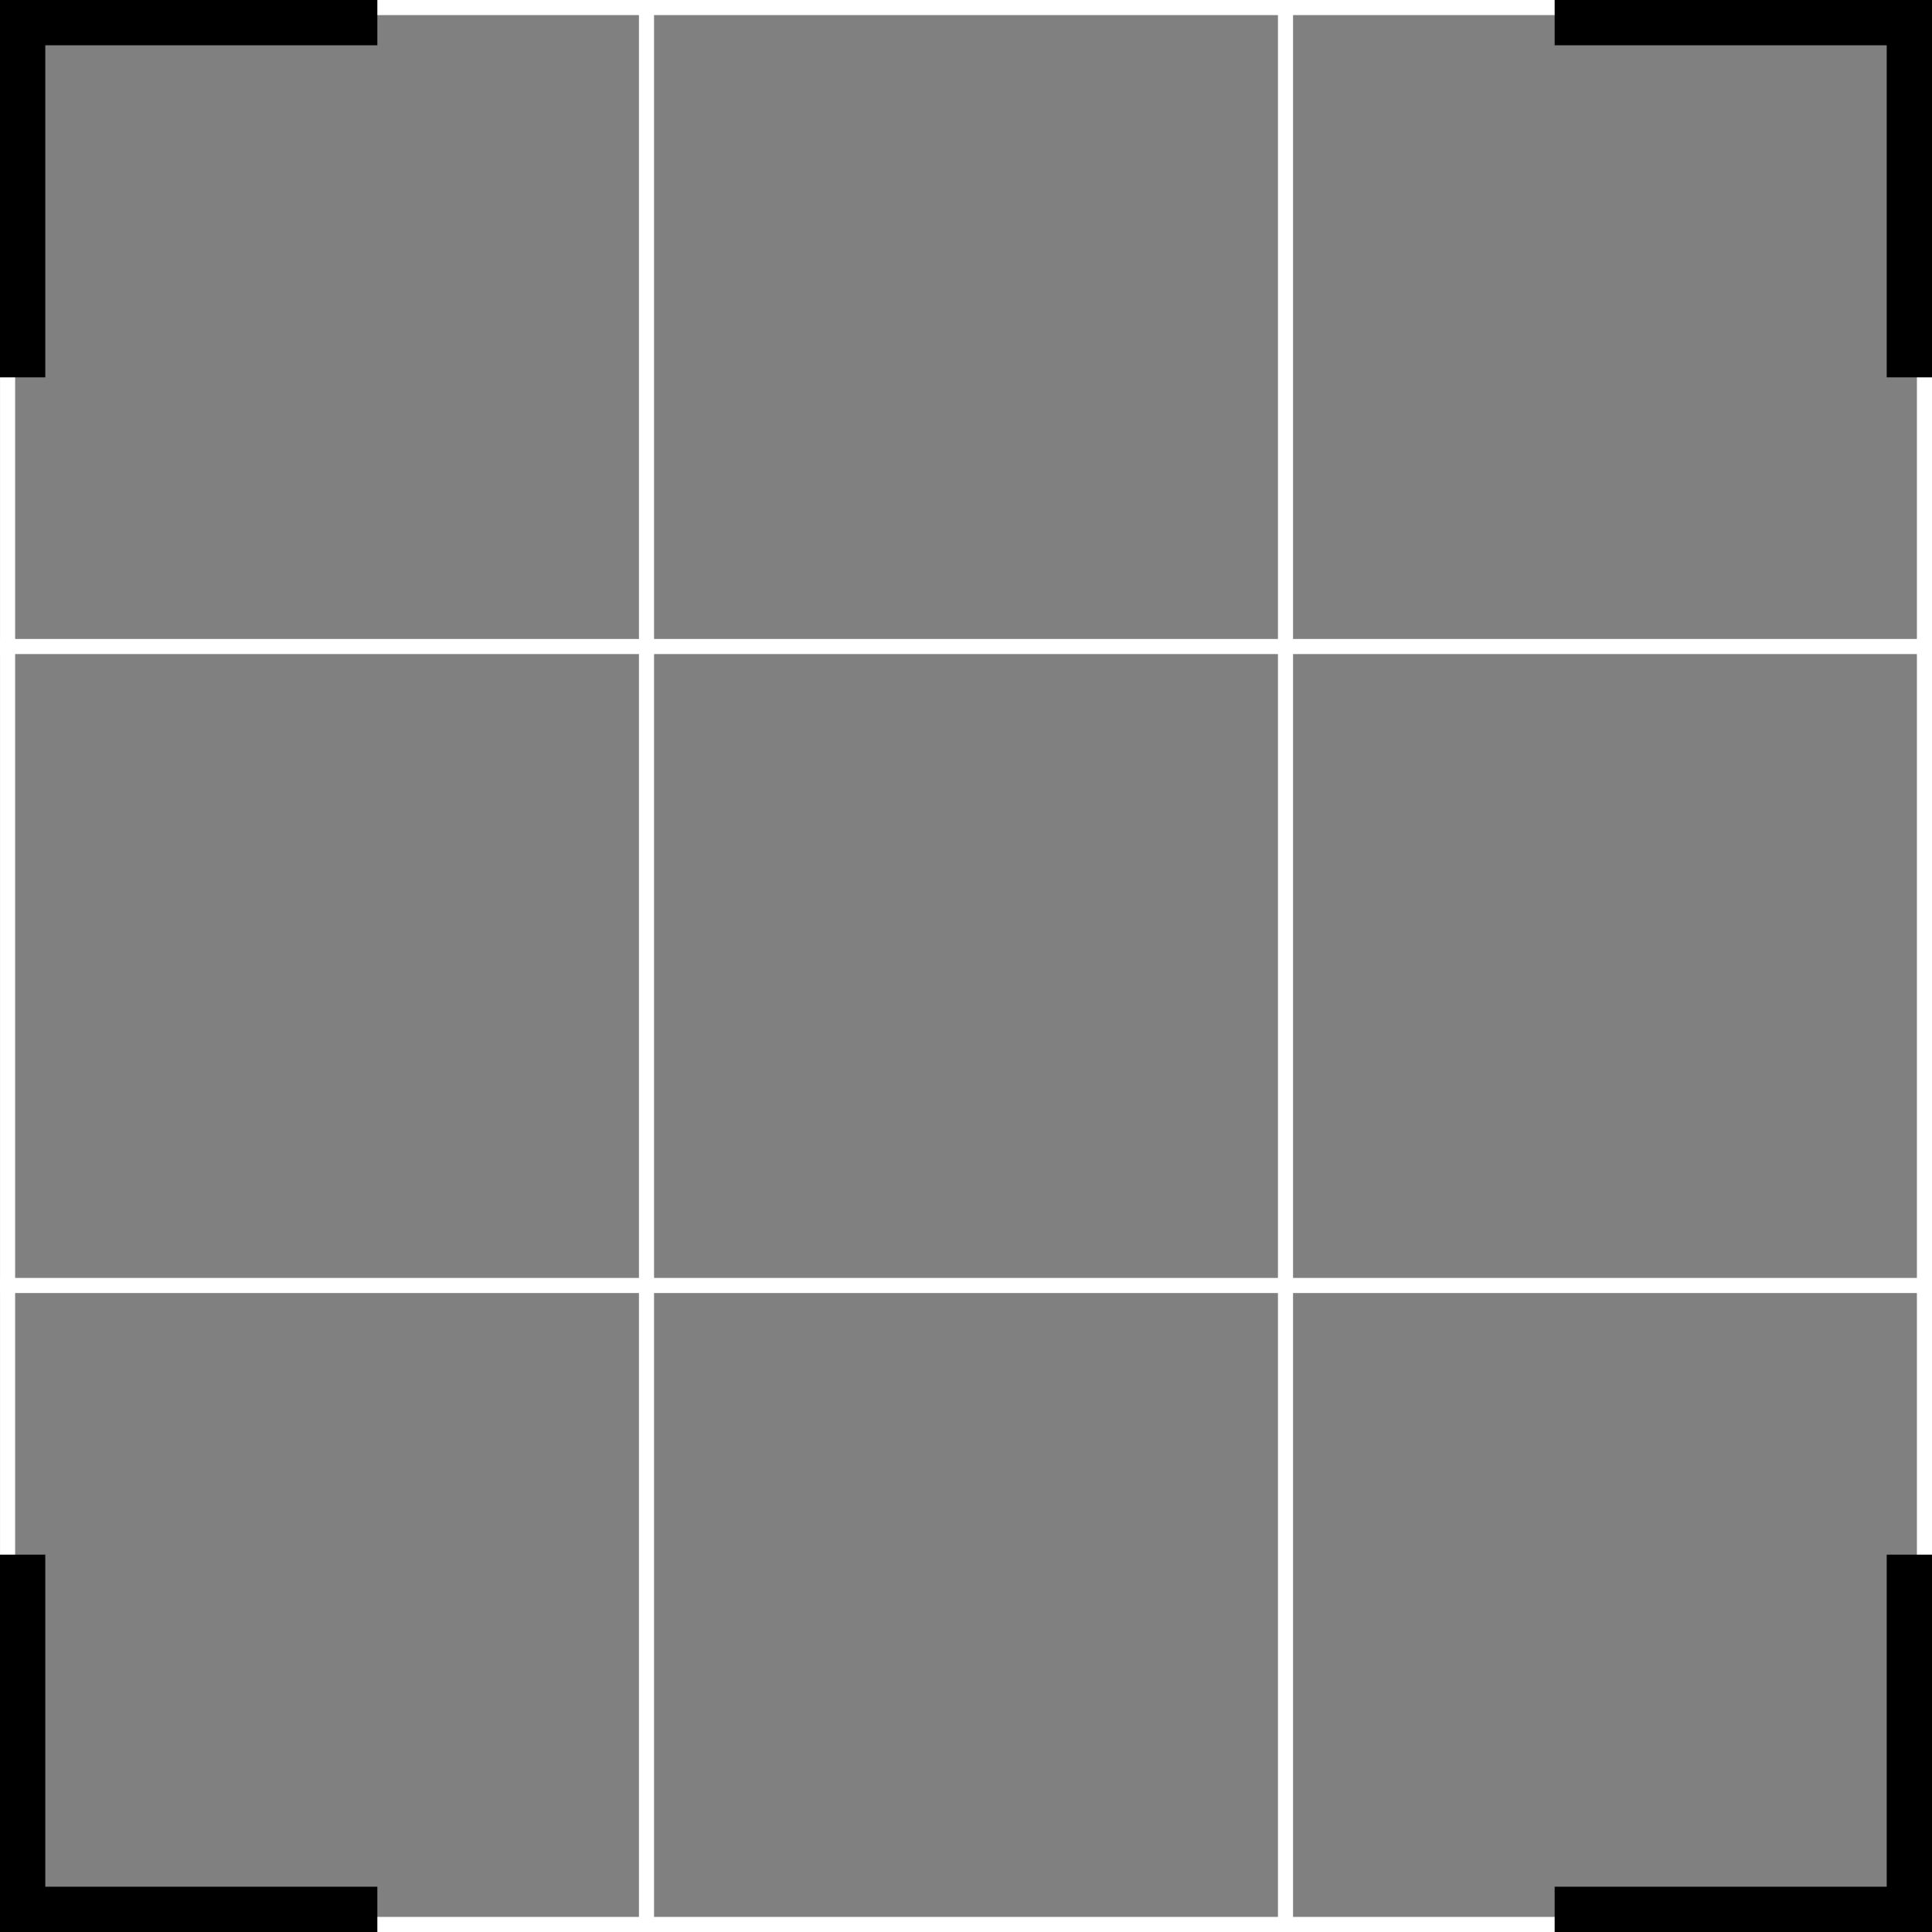 <?xml version="1.0" encoding="utf-8"?>
<!-- Generator: Adobe Illustrator 27.8.1, SVG Export Plug-In . SVG Version: 6.00 Build 0)  -->
<svg version="1.0" id="圖層_1" xmlns="http://www.w3.org/2000/svg" xmlns:xlink="http://www.w3.org/1999/xlink" x="0px" y="0px"
	 viewBox="0 0 512 512" style="enable-background:new 0 0 512 512;" xml:space="preserve">
<rect x="0" y="0" width="512" height="512" fill="#808080" stroke="none"/>
<style type="text/css">
	.st0{fill:#FFFFFF;}
</style>
<rect x="169.33" class="st0" width="4" height="512"/>
<rect x="0.01" y="-0.13" class="st0" width="4" height="512"/>
<rect x="338.67" class="st0" width="4" height="512"/>
<rect x="508" class="st0" width="4" height="512"/>
<rect x="254" y="84.67" transform="matrix(6.123234e-17 -1 1 6.123234e-17 -84.667 596.667)" class="st0" width="4" height="512"/>
<rect x="254" y="254" transform="matrix(6.123234e-17 -1 1 6.123234e-17 -254 766)" class="st0" width="4" height="512"/>
<rect x="254" y="-84.67" transform="matrix(6.123234e-17 -1 1 6.123234e-17 84.667 427.333)" class="st0" width="4" height="512"/>
<rect x="254" y="-254" transform="matrix(6.123234e-17 -1 1 6.123234e-17 254 258)" class="st0" width="4" height="512"/>
<polygon points="100,0 12,0 0,0 0,12 0,100 12,100 12,12 100,12 "/>
<polygon points="412,512 500,512 512,512 512,500 512,412 500,412 500,500 412,500 "/>
<polygon points="512,100 512,12 512,0 500,0 412,0 412,12 500,12 500,100 "/>
<polygon points="0,412 0,500 0,512 12,512 100,512 100,500 12,500 12,412 "/>
</svg>
